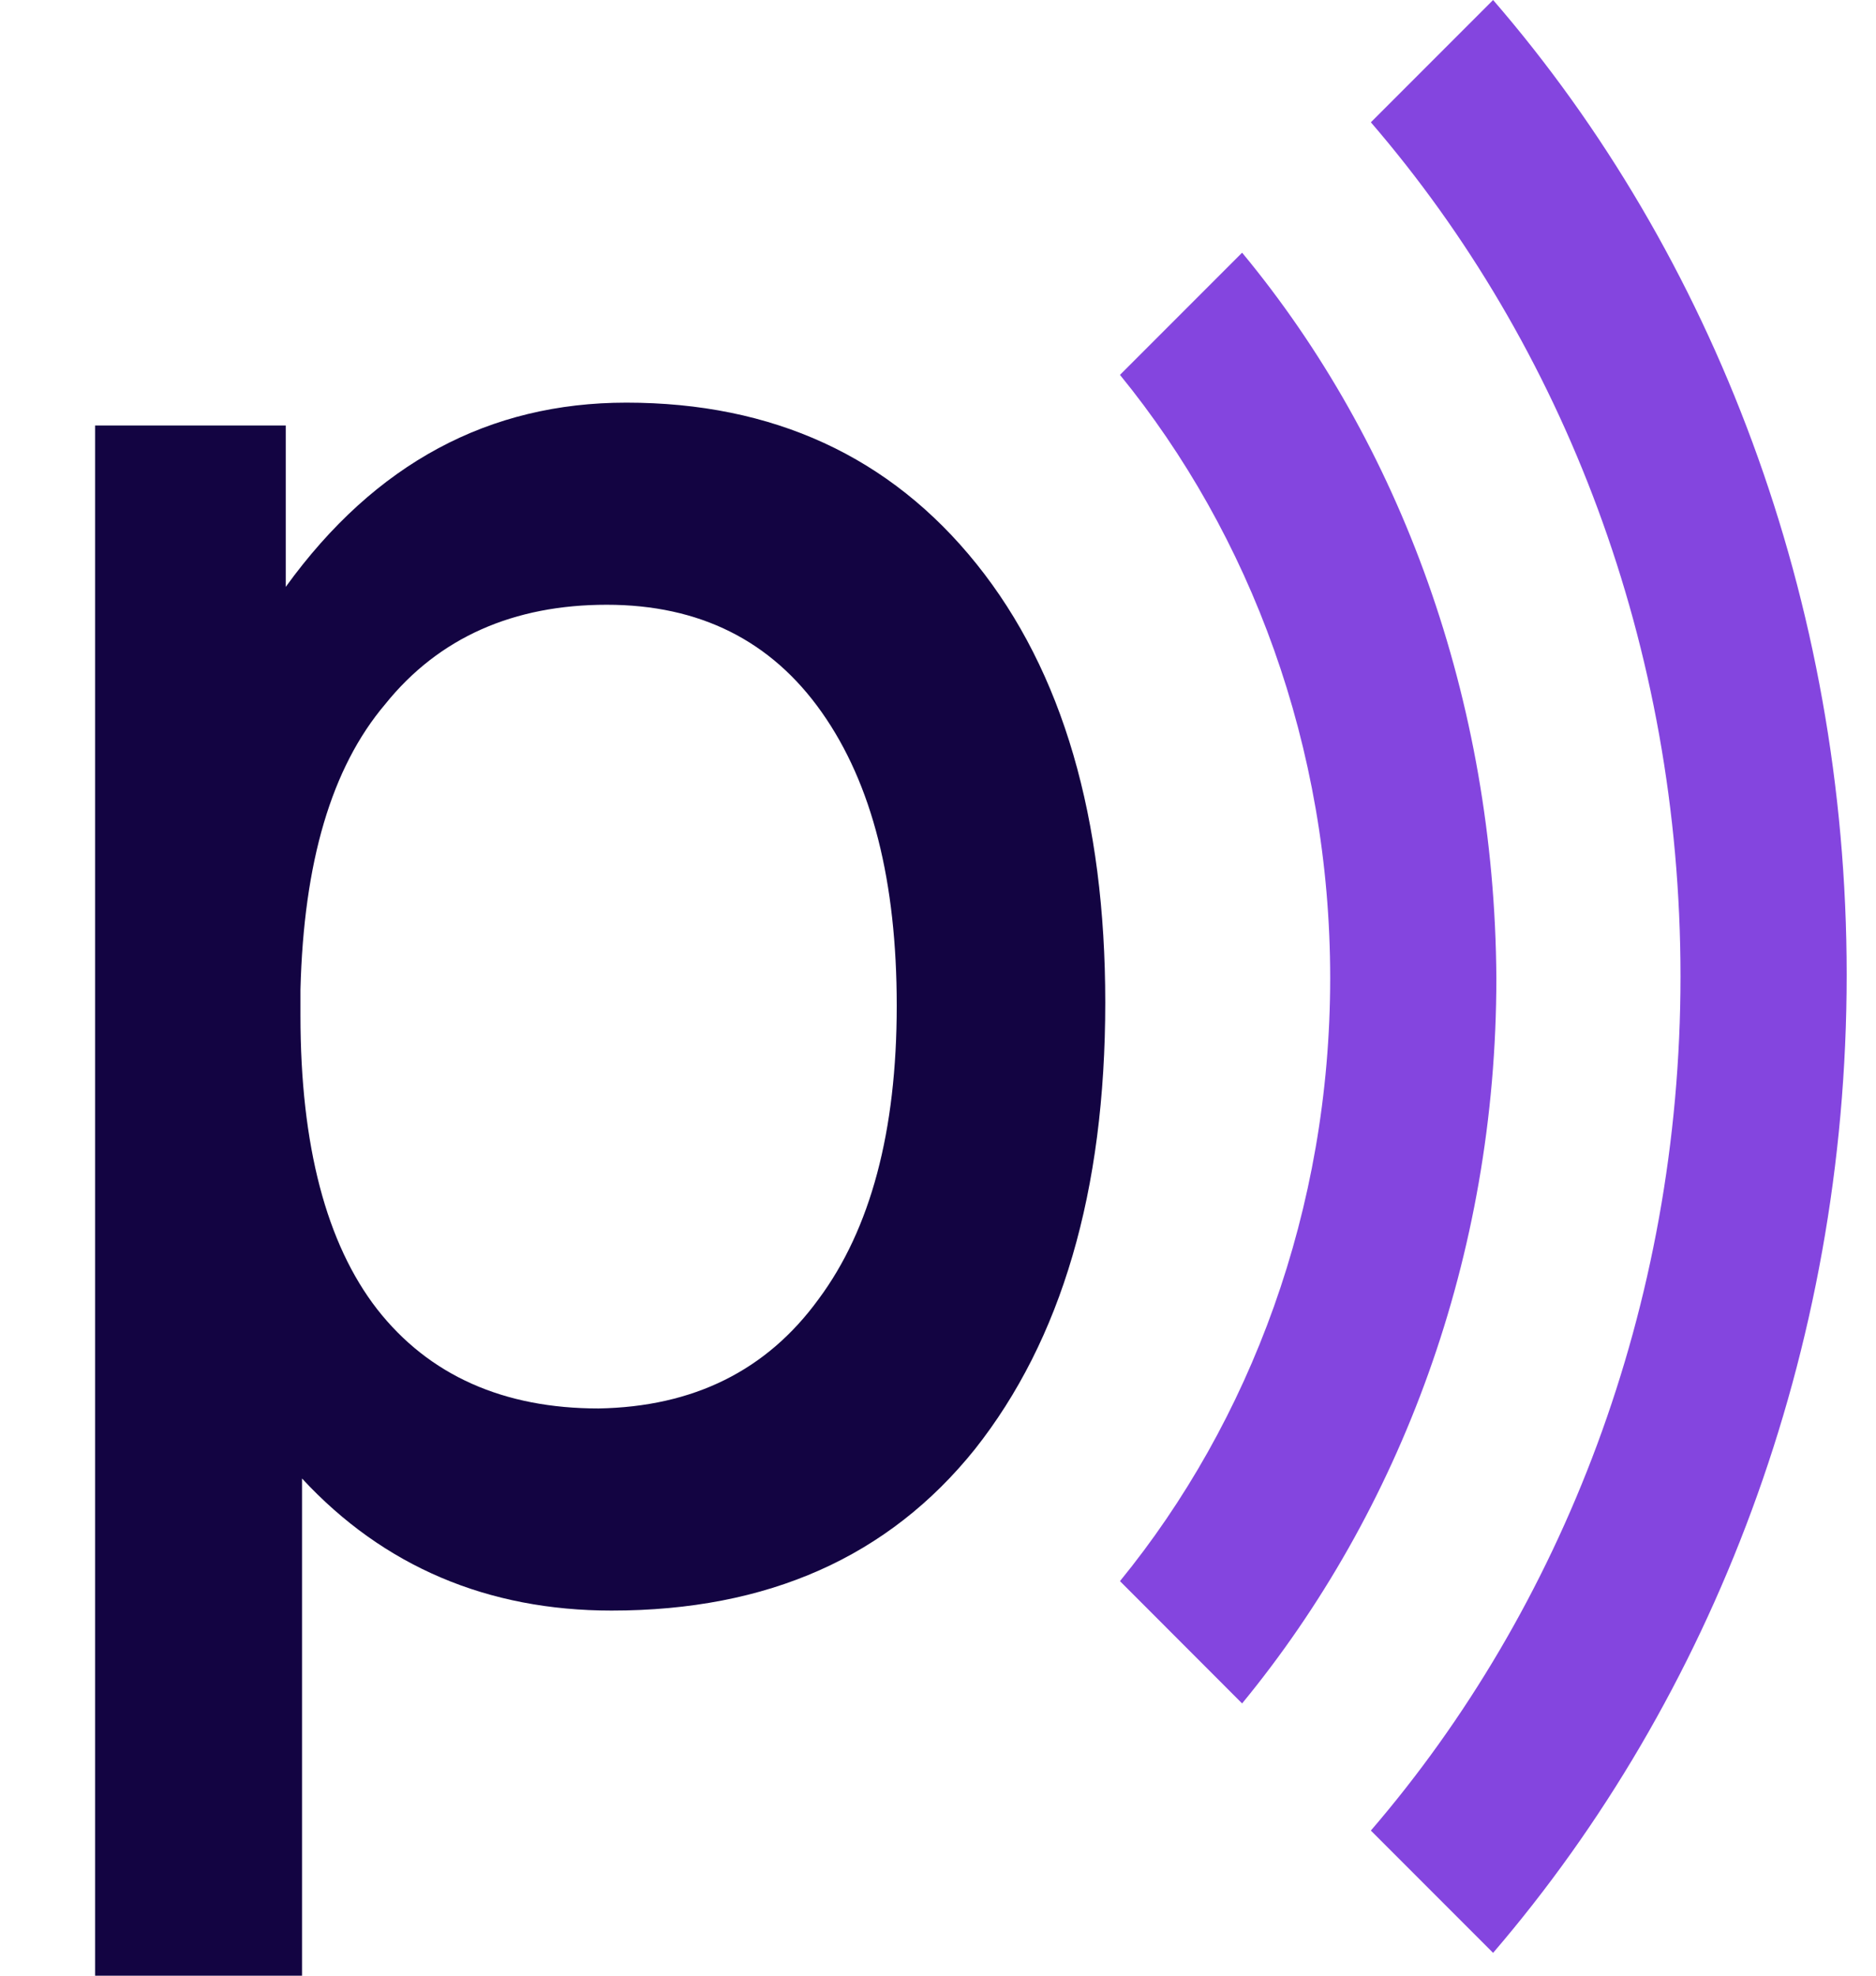 <svg width="19" height="20" viewBox="0 0 19 20" fill="none" xmlns="http://www.w3.org/2000/svg">
<path d="M9.891 5.71C10.765 6.799 11.194 8.284 11.194 10.149C11.194 12.063 10.749 13.564 9.874 14.67C9 15.759 7.779 16.304 6.194 16.304C4.94 16.304 3.884 15.858 3.059 14.967V20H0.963V5.363V4.307H2.482H2.894V4.736V5.363V5.941C3.802 4.686 4.957 4.076 6.343 4.076C7.828 4.076 9.016 4.62 9.891 5.71ZM8.29 13.152C8.818 12.442 9.082 11.452 9.082 10.181C9.082 8.927 8.835 7.937 8.323 7.211C7.812 6.485 7.085 6.122 6.145 6.122C5.204 6.122 4.445 6.452 3.901 7.129C3.356 7.772 3.076 8.729 3.043 10.017V10.281C3.043 11.601 3.307 12.591 3.818 13.251C4.346 13.927 5.105 14.258 6.062 14.258C7.019 14.241 7.762 13.878 8.29 13.152Z" fill="#130442"/>
<path d="M12.58 2.558L11.343 3.795C12.663 5.412 13.472 7.558 13.472 9.901C13.472 12.244 12.663 14.389 11.343 16.006L12.58 17.244C14.181 15.297 15.155 12.723 15.155 9.901C15.138 7.079 14.181 4.488 12.58 2.558Z" fill="#8445DF"/>
<path d="M15.122 0L13.884 1.238C15.832 3.498 17.02 6.535 17.02 9.884C17.02 13.234 15.815 16.287 13.884 18.531L15.122 19.769C17.333 17.195 18.703 13.696 18.703 9.868C18.703 6.073 17.35 2.574 15.122 0Z" fill="#8445DF"/>
</svg>
